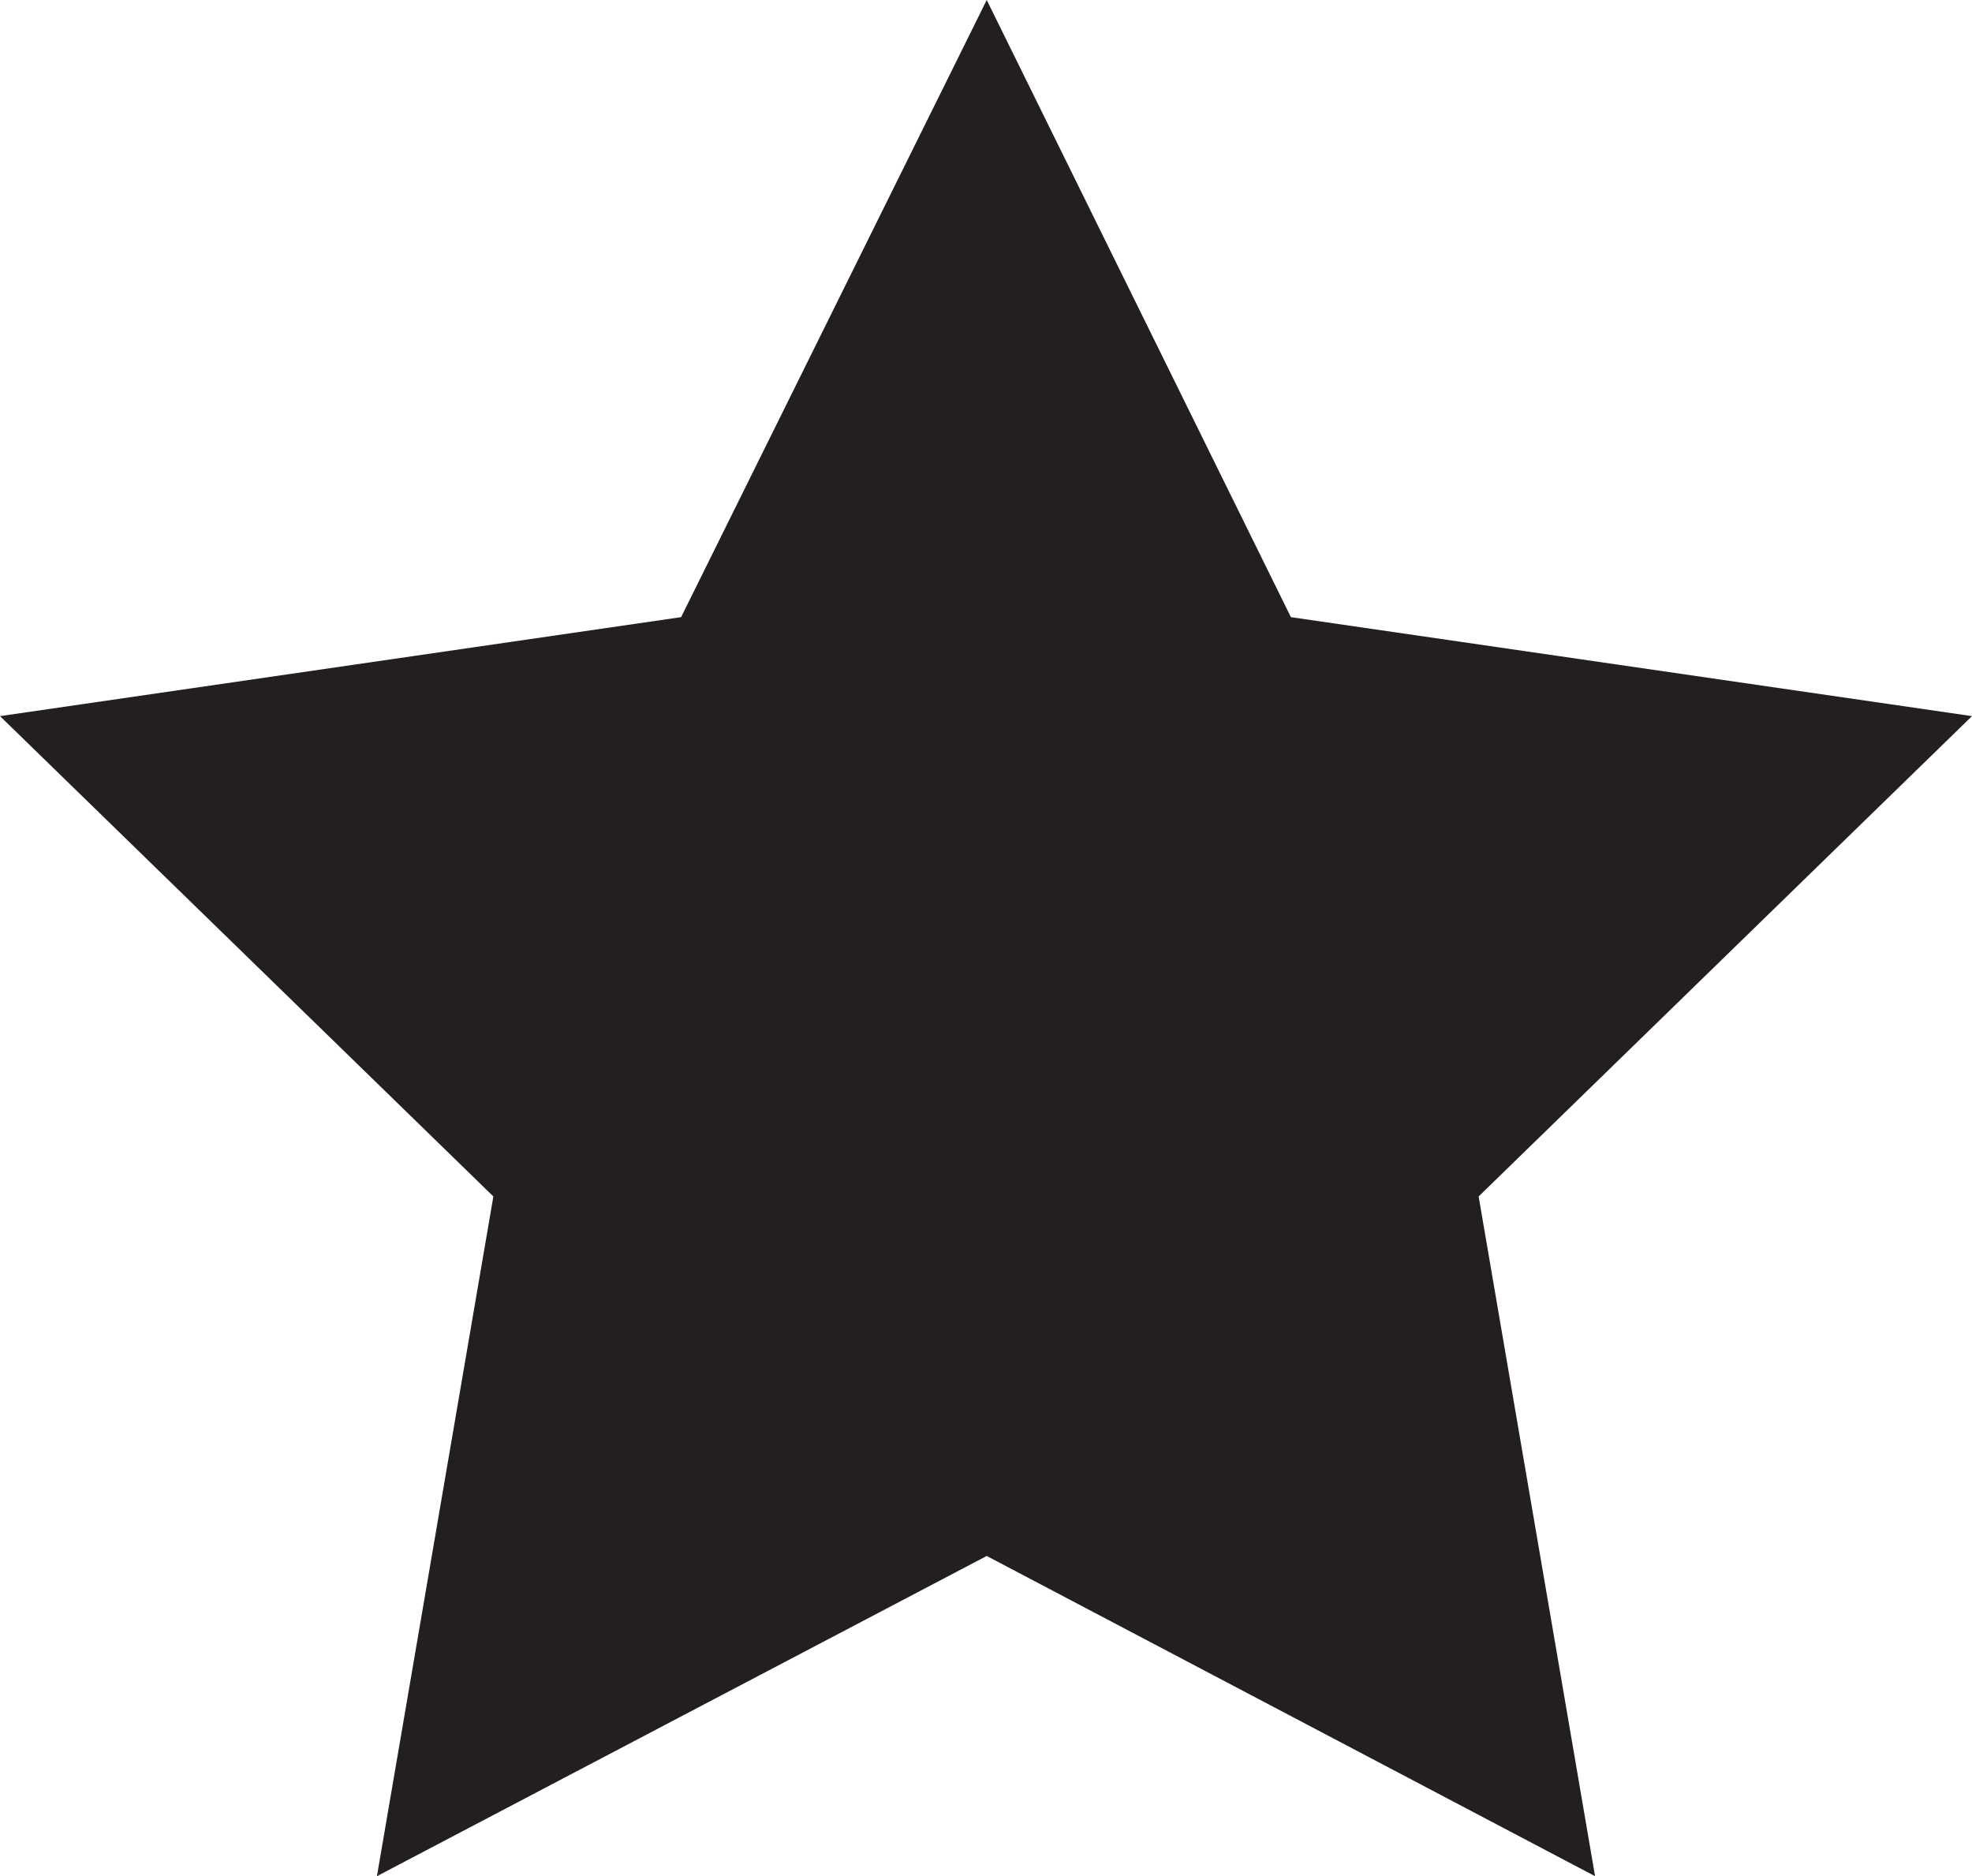 <?xml version="1.0" encoding="utf-8"?>
<!-- Generator: Adobe Illustrator 23.1.0, SVG Export Plug-In . SVG Version: 6.00 Build 0)  -->
<svg version="1.1" id="Layer_1" xmlns="http://www.w3.org/2000/svg" xmlns:xlink="http://www.w3.org/1999/xlink" x="0px" y="0px"
	 viewBox="0 0 135.5 128.9" style="enable-background:new 0 0 135.5 128.9;" xml:space="preserve">
<style type="text/css">
	.st0{fill:#231F20;}
</style>
<polygon class="st0" points="67.8,0 88.7,42.4 135.5,49.2 101.6,82.2 109.6,128.9 67.8,106.9 25.9,128.9 33.9,82.2 0,49.2 
	46.8,42.4 "/>
</svg>
